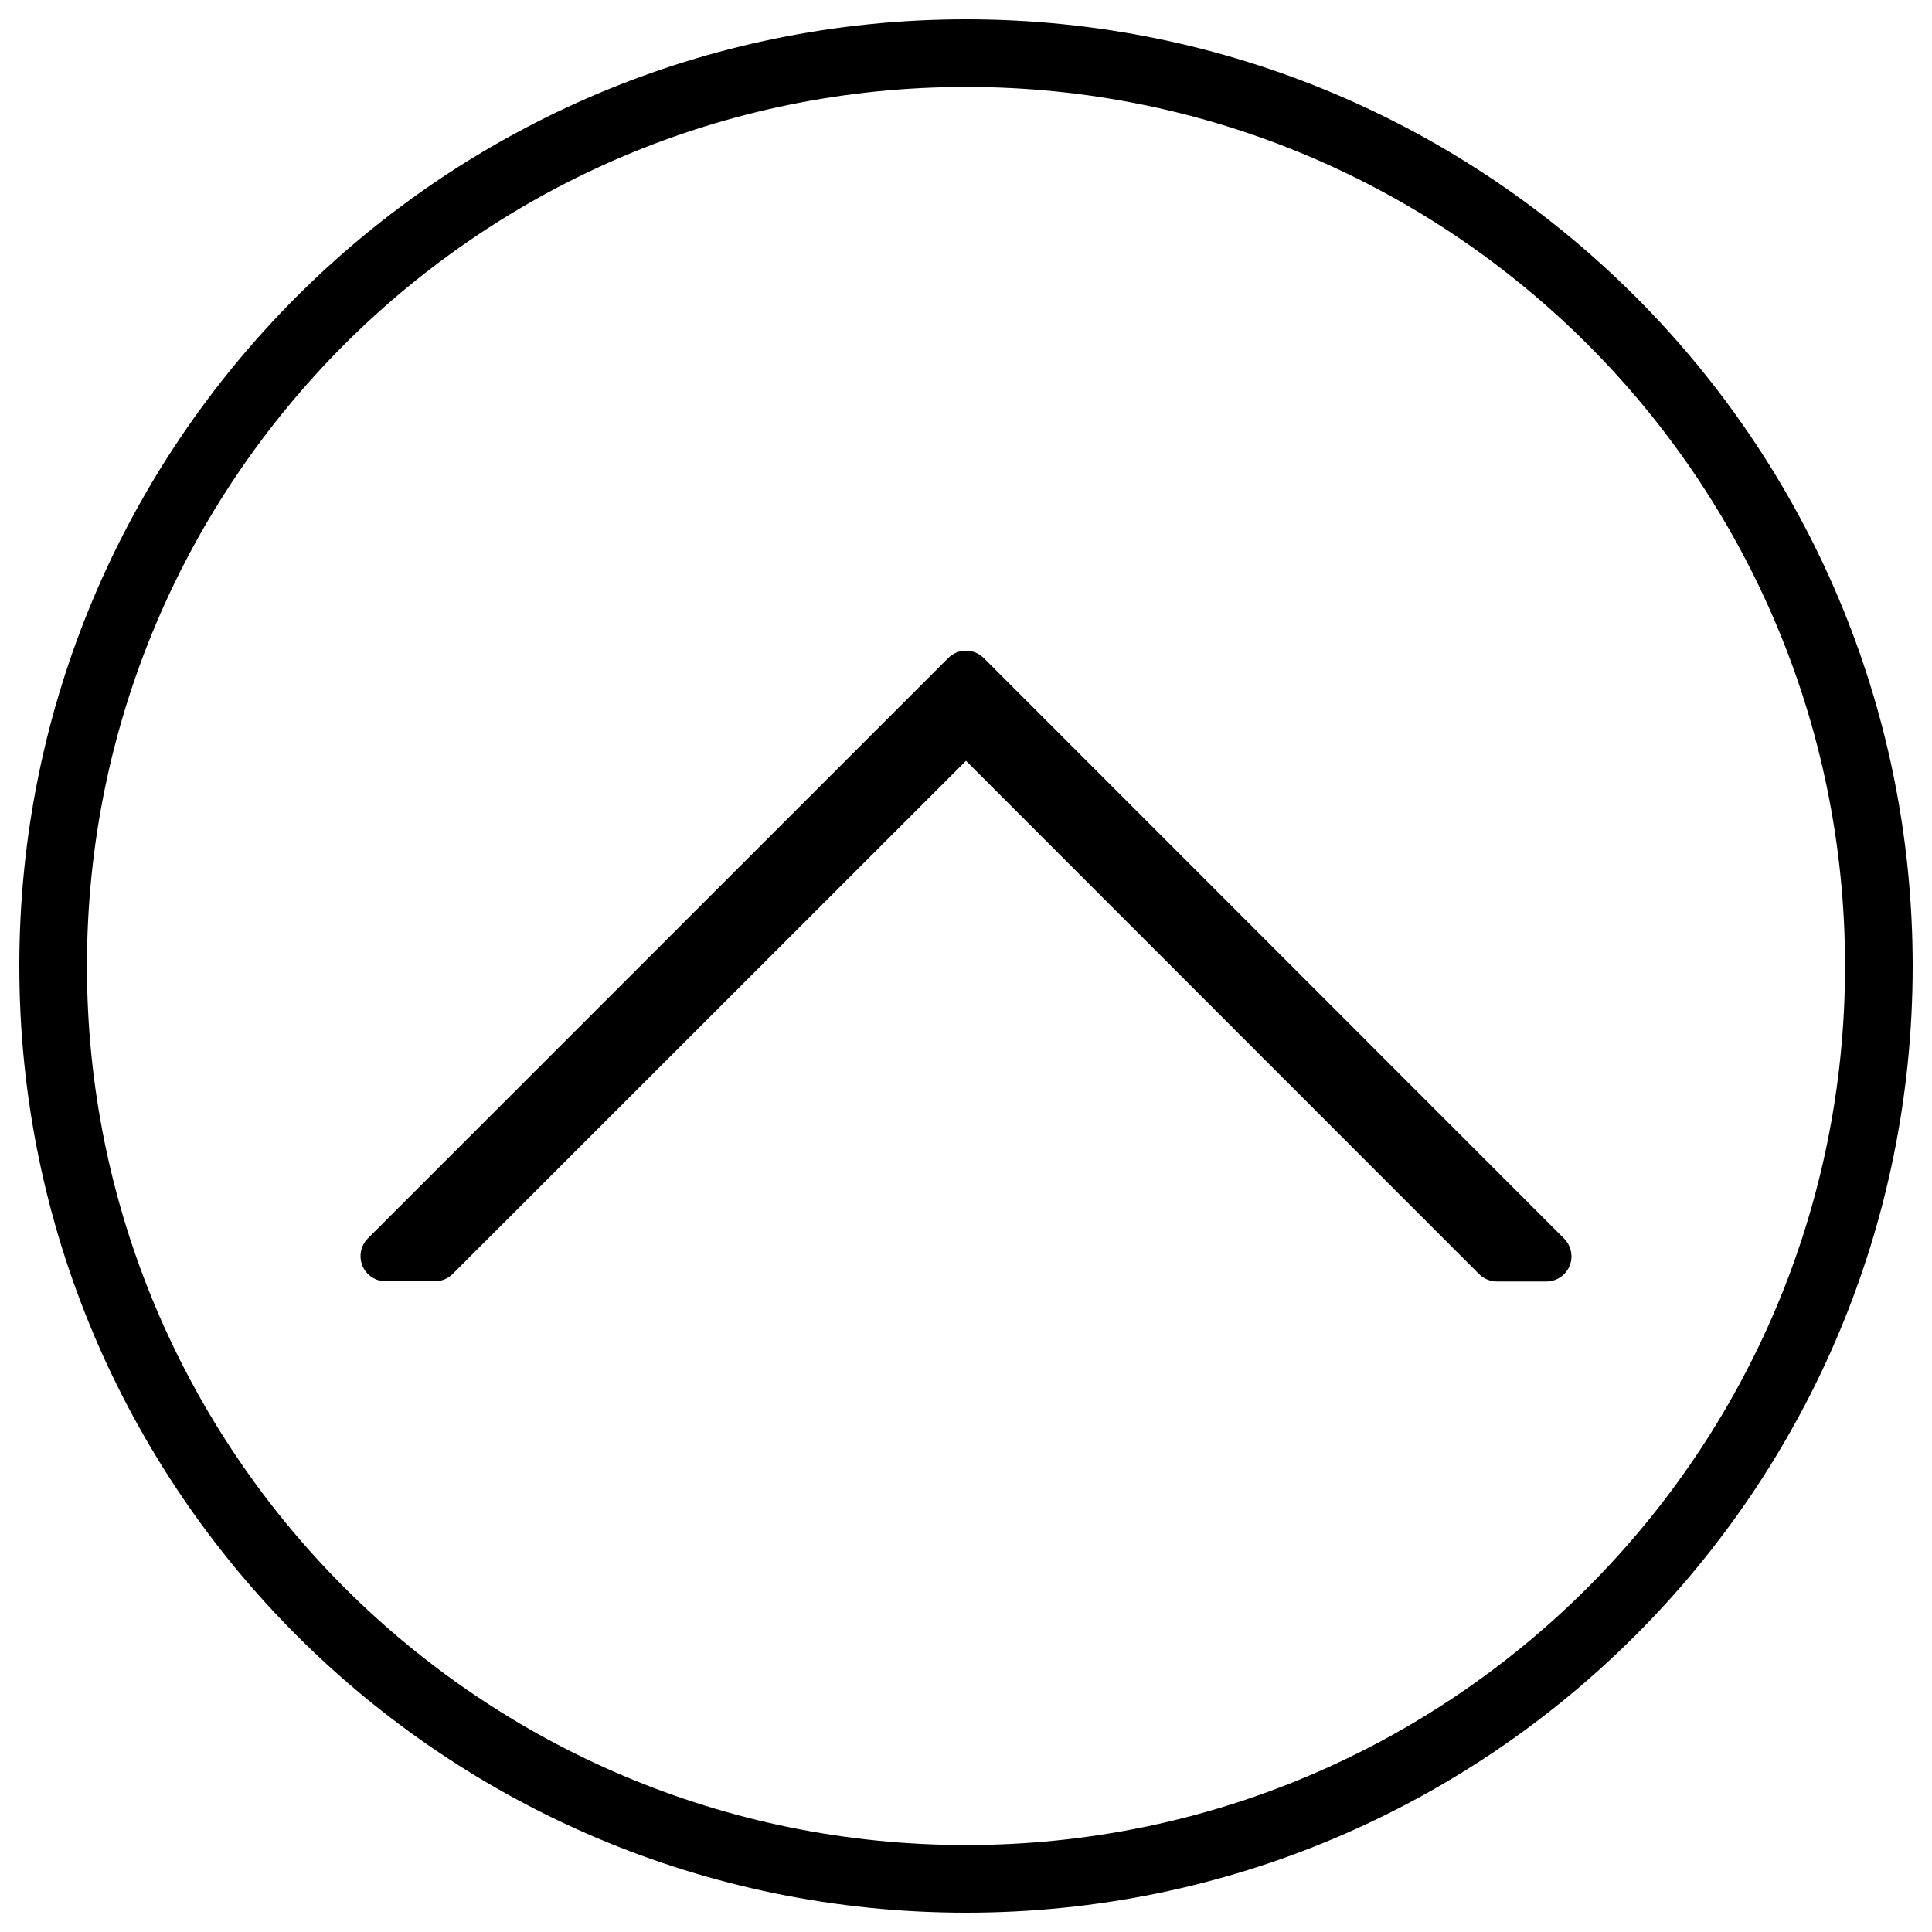 <?xml version="1.0" encoding="utf-8"?>
<!-- Svg Vector Icons : http://www.onlinewebfonts.com/icon -->
<!DOCTYPE svg PUBLIC "-//W3C//DTD SVG 1.1//EN" "http://www.w3.org/Graphics/SVG/1.1/DTD/svg11.dtd">
<svg version="1.1" xmlns="http://www.w3.org/2000/svg" xmlns:xlink="http://www.w3.org/1999/xlink" x="0px" y="0px" viewBox="0 0 1000 1000" enable-background="new 0 0 1000 1000" xml:space="preserve">
<g><path d="M500.1,990C770.6,990,990,770.6,990,500c0-270.6-219.4-490-489.9-490C229.4,10,10,229.4,10,500C10,770.6,229.4,990,500.1,990z M500.1,45C751.3,45,955,248.7,955,500c0,251.3-203.7,455-454.9,455C248.7,955,45,751.3,45,500C45,248.7,248.7,45,500.1,45z"/><path d="M187.6,655.2c2,4.8,6.8,8,12,8h25.5c3.5,0,6.8-1.4,9.2-3.8L500,393.8l265.6,265.7c2.4,2.4,5.8,3.8,9.3,3.8h25.5c5.2,0,10-3.2,12-8c2-4.9,0.9-10.4-2.8-14.2L509.2,340.6c-2.5-2.5-5.8-3.8-9.2-3.8c-3.3,0-6.7,1.2-9.2,3.8L190.4,641C186.7,644.7,185.6,650.3,187.6,655.2z"/></g>
</svg>